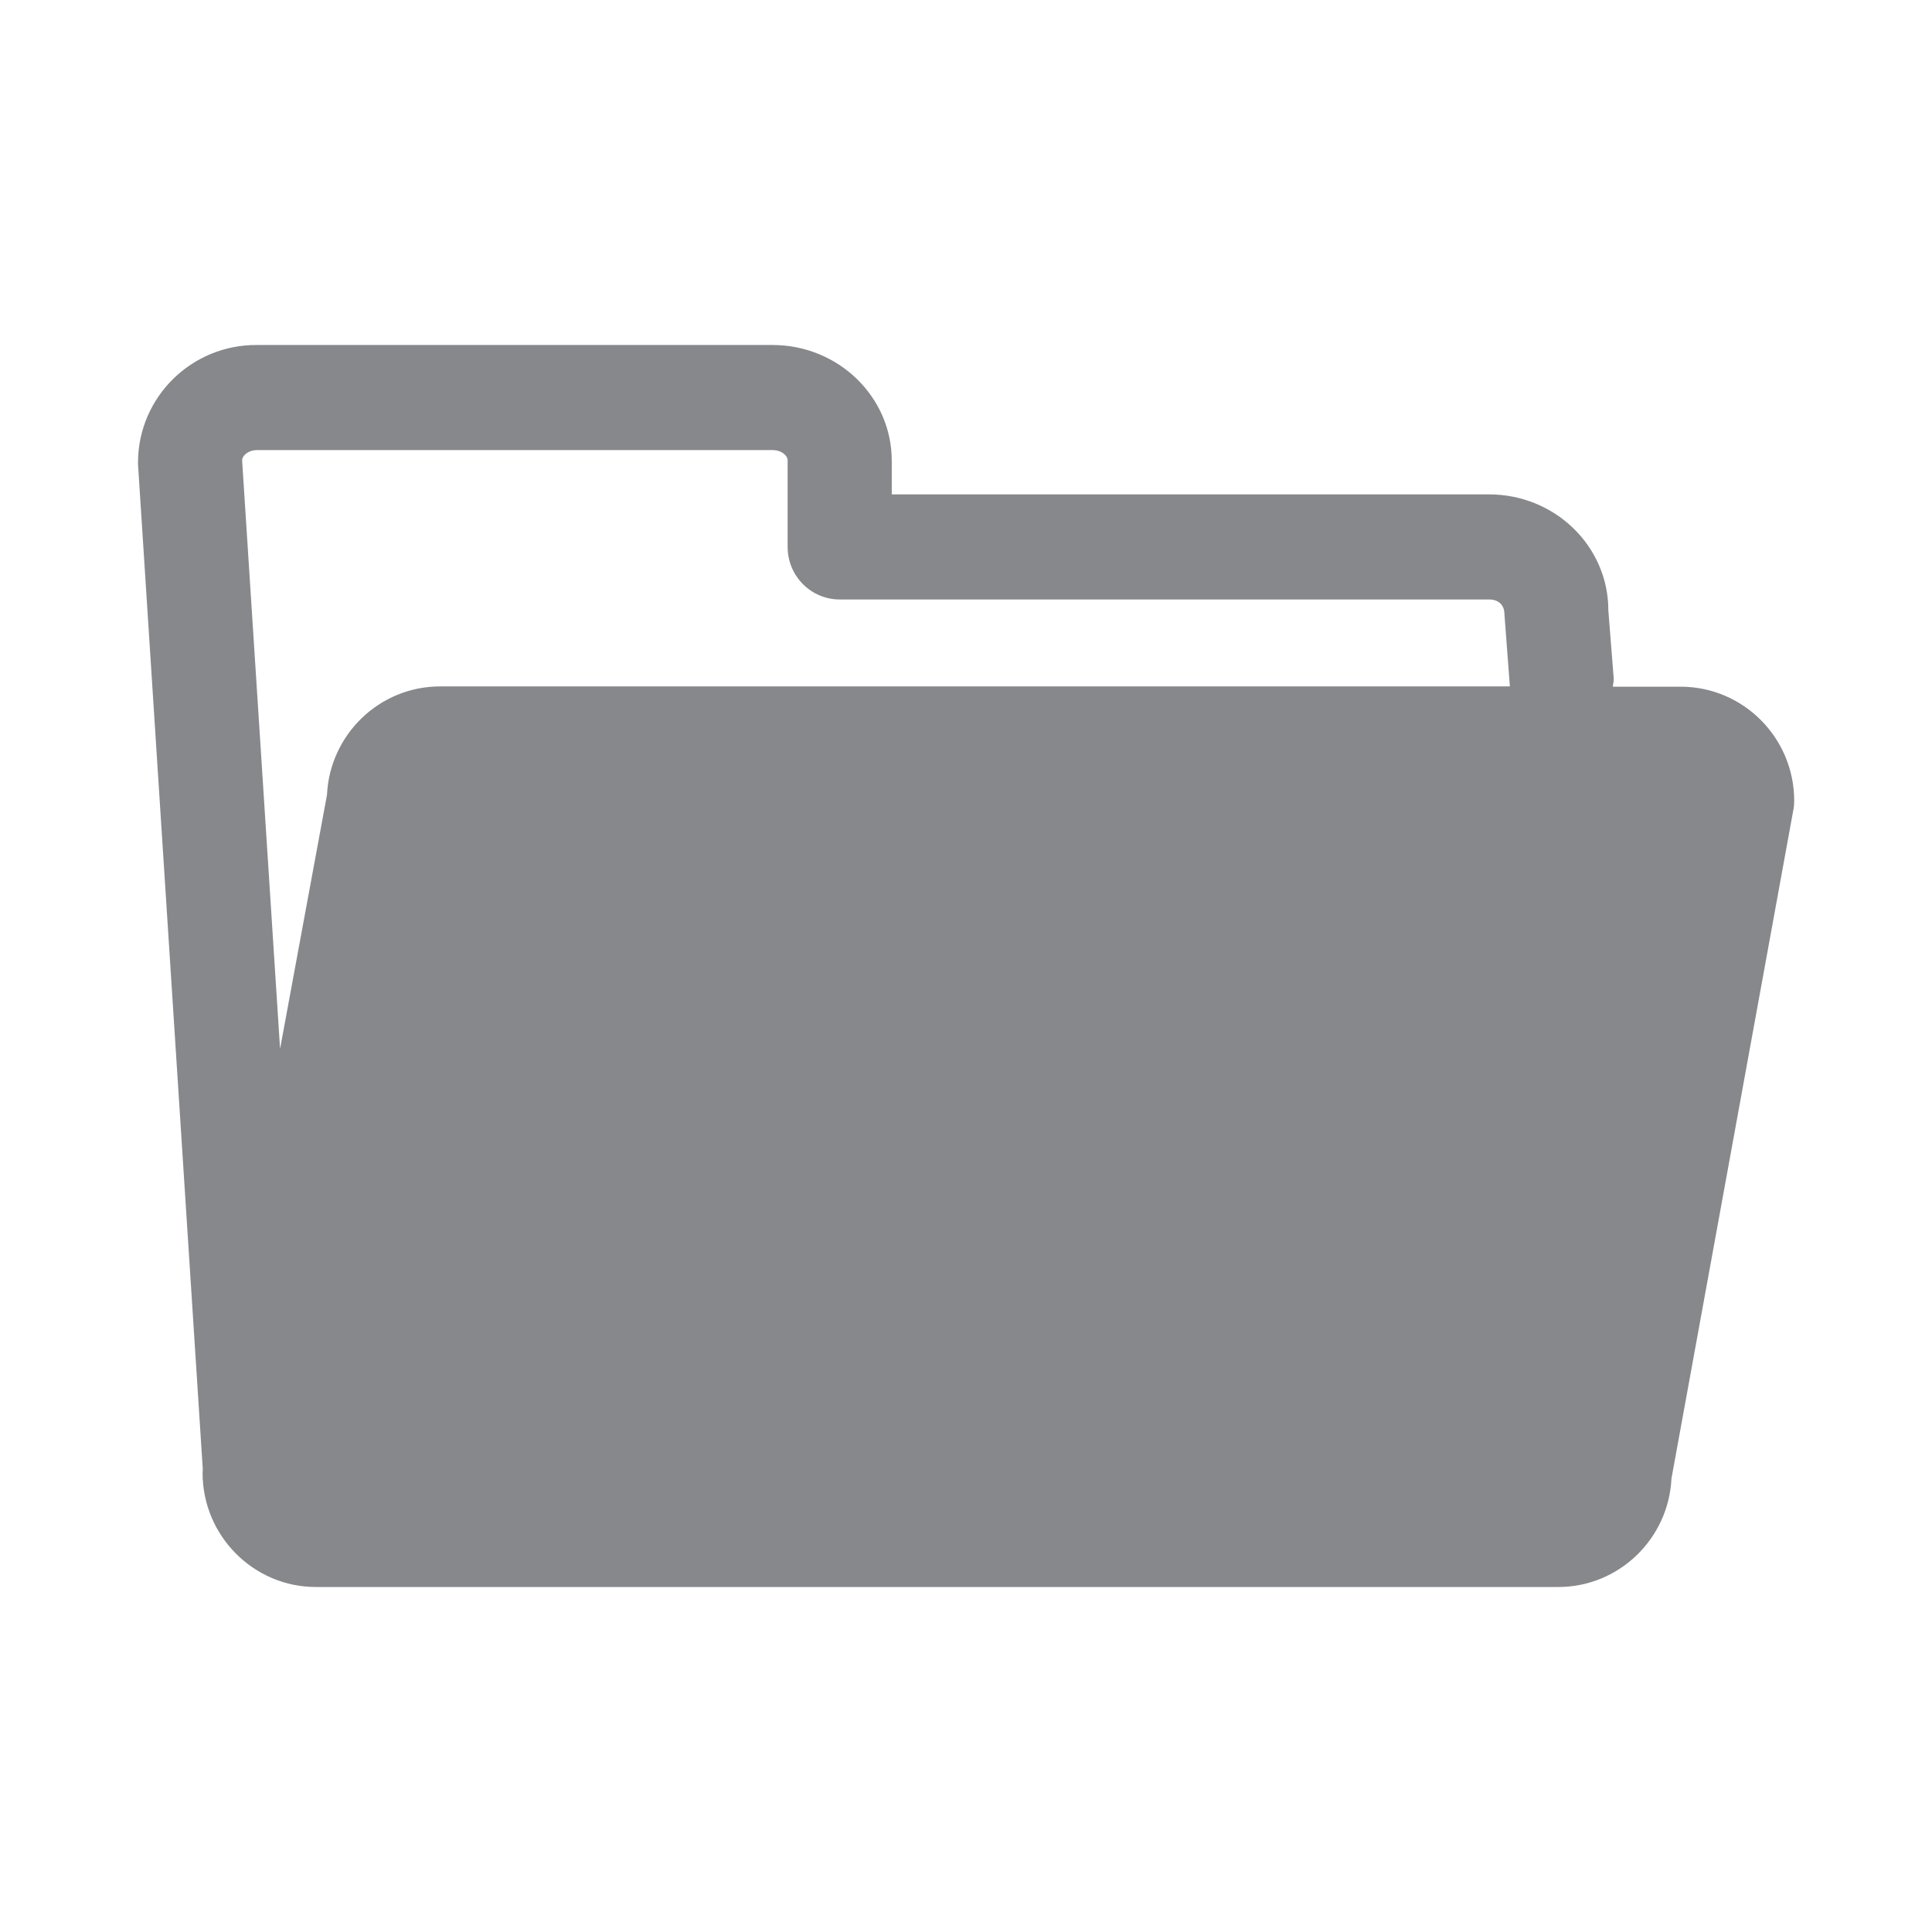 <svg width="28" height="28" viewBox="0 0 28 28" fill="none" xmlns="http://www.w3.org/2000/svg">
<path fill-rule="evenodd" clip-rule="evenodd" d="M3.725 6.523H11.196C11.326 6.523 11.415 6.602 11.415 6.673V7.927C11.415 8.347 11.753 8.688 12.17 8.688H21.584C21.714 8.688 21.803 8.767 21.803 8.896L21.882 9.945V9.948H6.378C5.5 9.948 4.78 10.645 4.739 11.519L4.059 15.2L3.509 6.673C3.509 6.605 3.595 6.523 3.725 6.523ZM24.357 9.952H23.374C23.377 9.911 23.391 9.873 23.387 9.832L23.309 8.842C23.309 7.916 22.534 7.165 21.581 7.165H12.924V6.677C12.924 5.751 12.149 5 11.196 5H3.725C2.779 4.993 2.007 5.751 2 6.694V6.725L2.939 21.293C2.939 21.31 2.936 21.327 2.936 21.347C2.936 22.256 3.673 23 4.578 23H22.585C23.463 23 24.183 22.3 24.224 21.429L25.99 11.741C26 11.697 26.003 11.649 26.003 11.601C26 10.689 25.262 9.952 24.357 9.952Z" fill="#86888C"/>
</svg>

